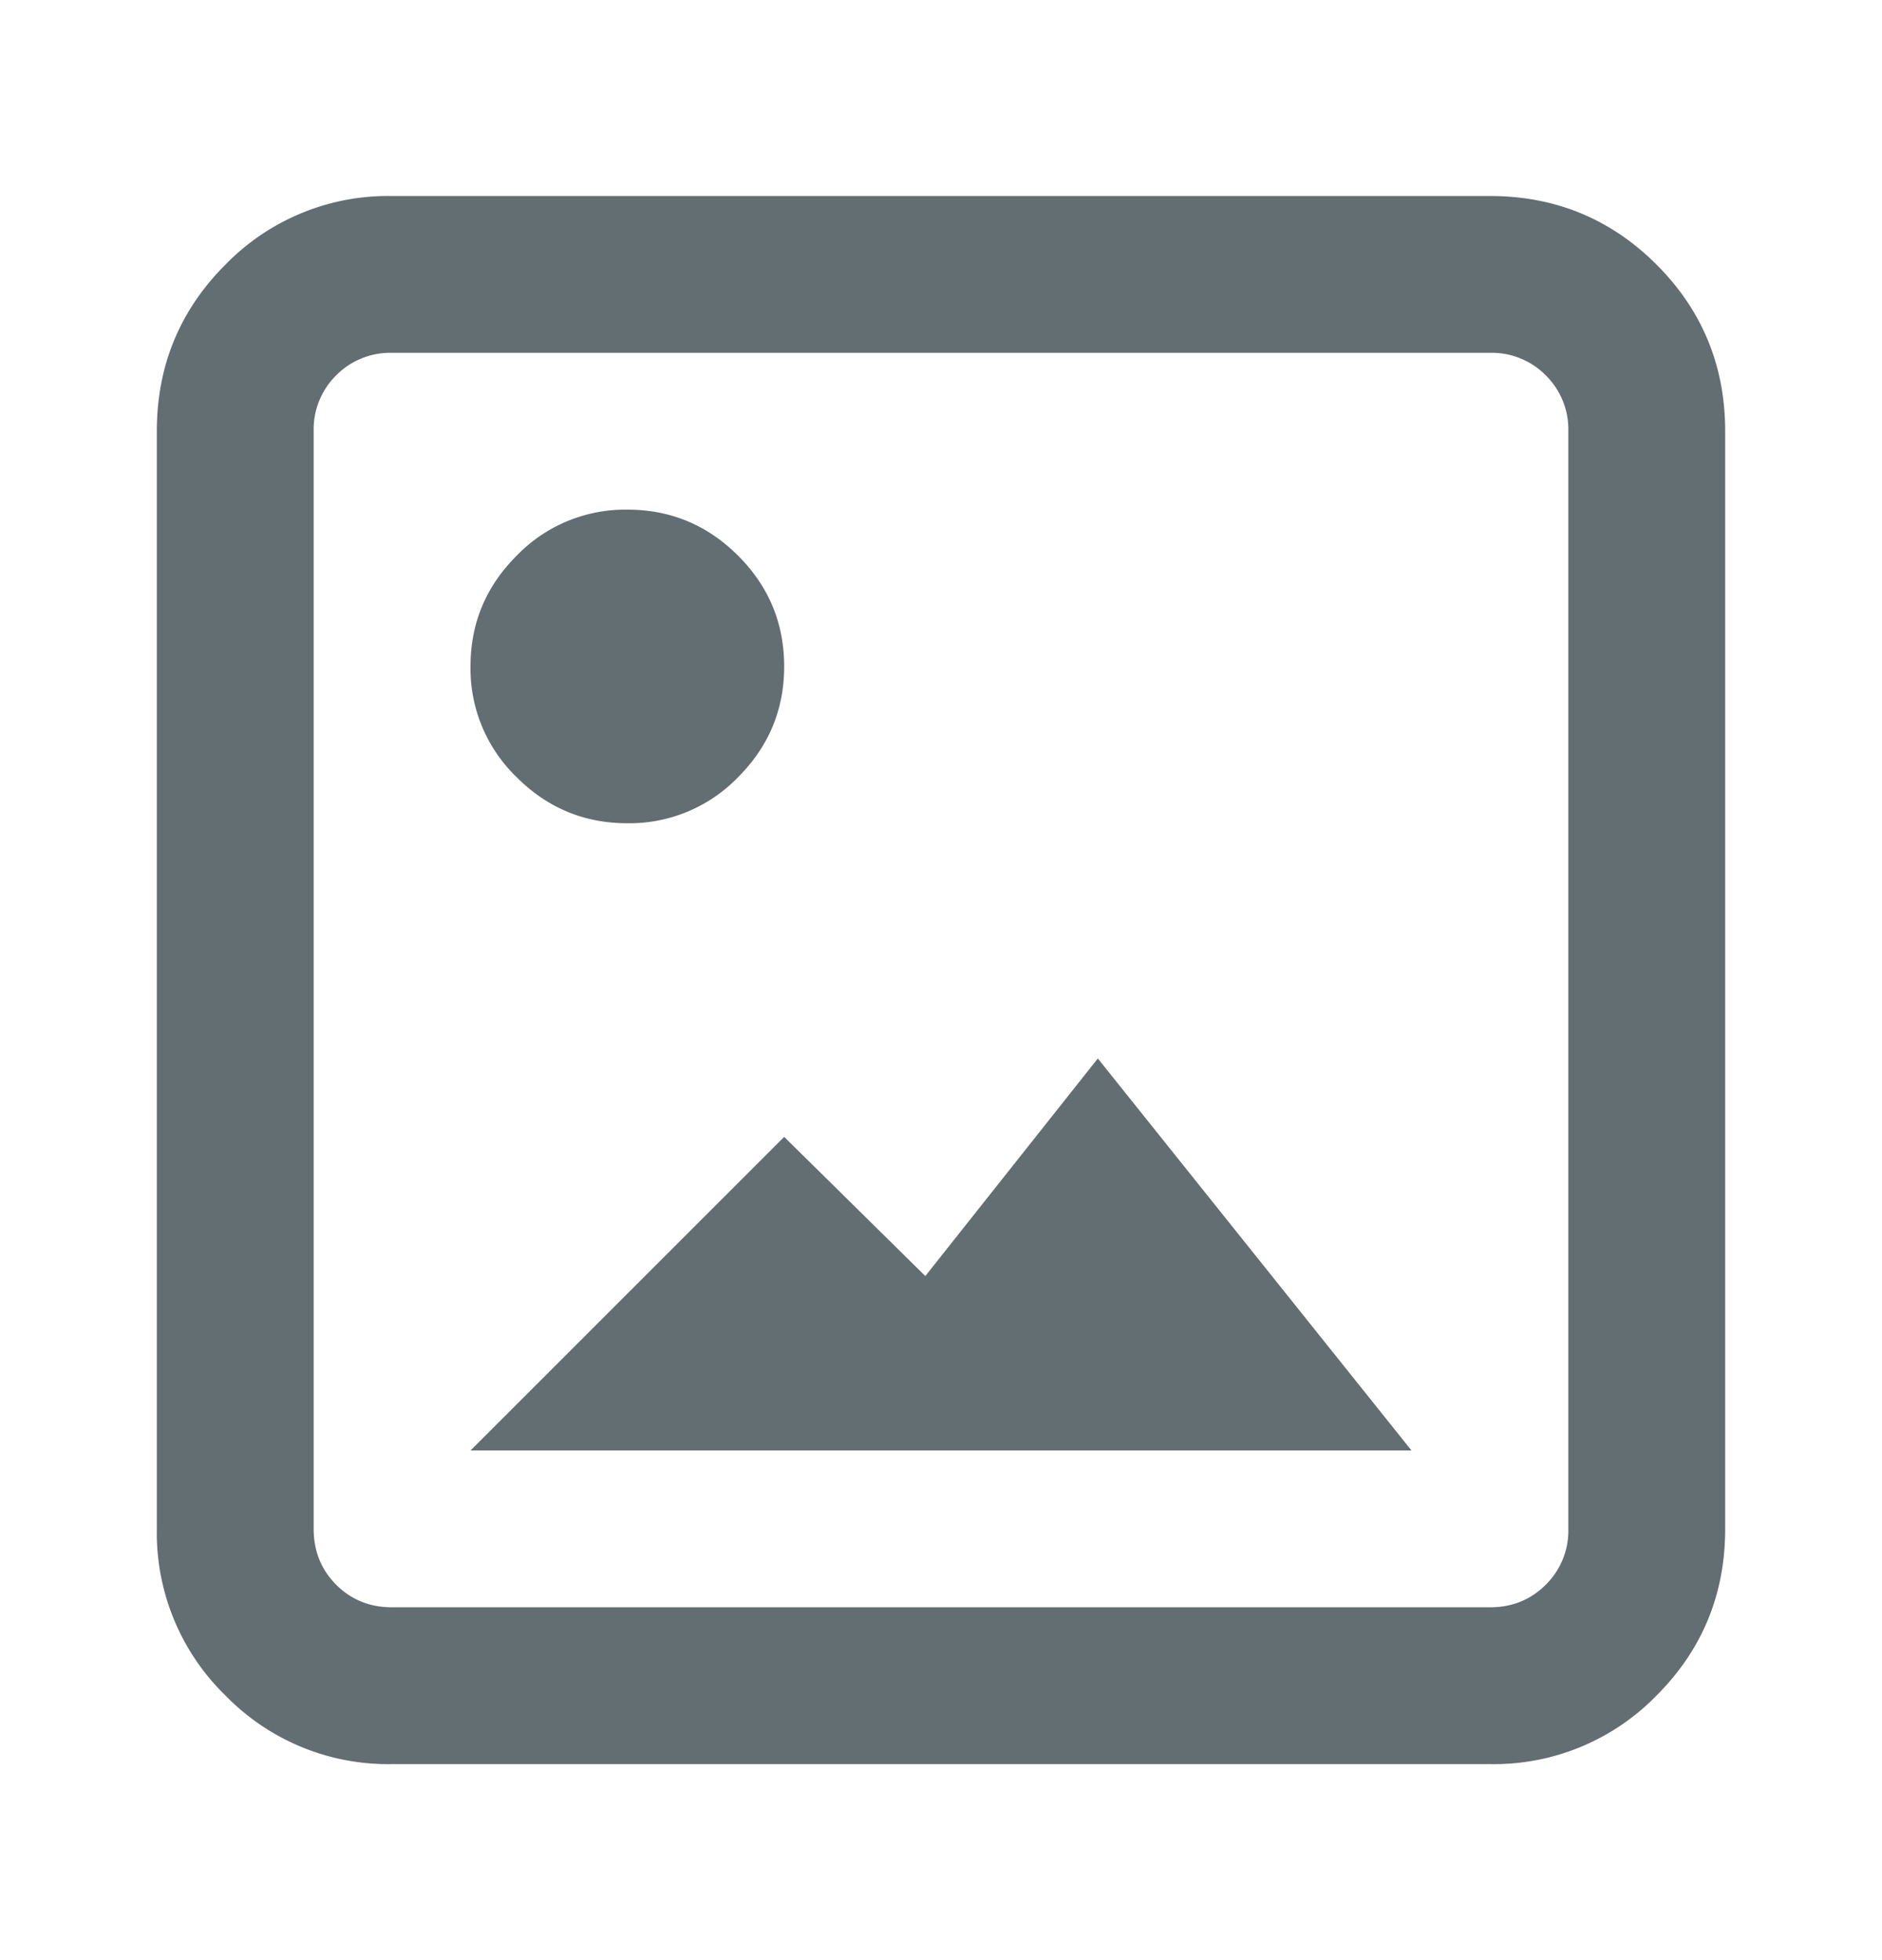 

<svg xmlns="http://www.w3.org/2000/svg" width="24" height="25" fill="currentColor"><mask id="a" width="24" height="25" x="0" y="0" maskUnits="userSpaceOnUse" style="mask-type:alpha"><path fill="#D9D9D9" d="M0 .5h24v24H0z"/></mask><g mask="url(#a)"><path fill="#636E72" d="M5 22.5a2.893 2.893 0 0 1-2.125-.875A2.893 2.893 0 0 1 2 19.5v-14c0-.833.292-1.542.875-2.125A2.893 2.893 0 0 1 5 2.5h14c.833 0 1.542.292 2.125.875S22 4.667 22 5.5v14c0 .833-.292 1.542-.875 2.125A2.893 2.893 0 0 1 19 22.5H5Zm0-2h14c.283 0 .52-.096.712-.288A.965.965 0 0 0 20 19.5v-14a.968.968 0 0 0-.288-.713A.967.967 0 0 0 19 4.5H5a.97.97 0 0 0-.713.287A.97.97 0 0 0 4 5.5v14c0 .283.096.52.287.712.192.192.43.288.713.288Zm1-2 4-4 1.8 1.775L14 13.5l4 5H6Zm2-8c-.55 0-1.02-.196-1.412-.588A1.923 1.923 0 0 1 6 8.5c0-.55.196-1.02.588-1.412A1.923 1.923 0 0 1 8 6.5c.55 0 1.021.196 1.413.588.391.391.587.862.587 1.412 0 .55-.196 1.02-.587 1.412A1.927 1.927 0 0 1 8 10.5Z"/></g></svg>